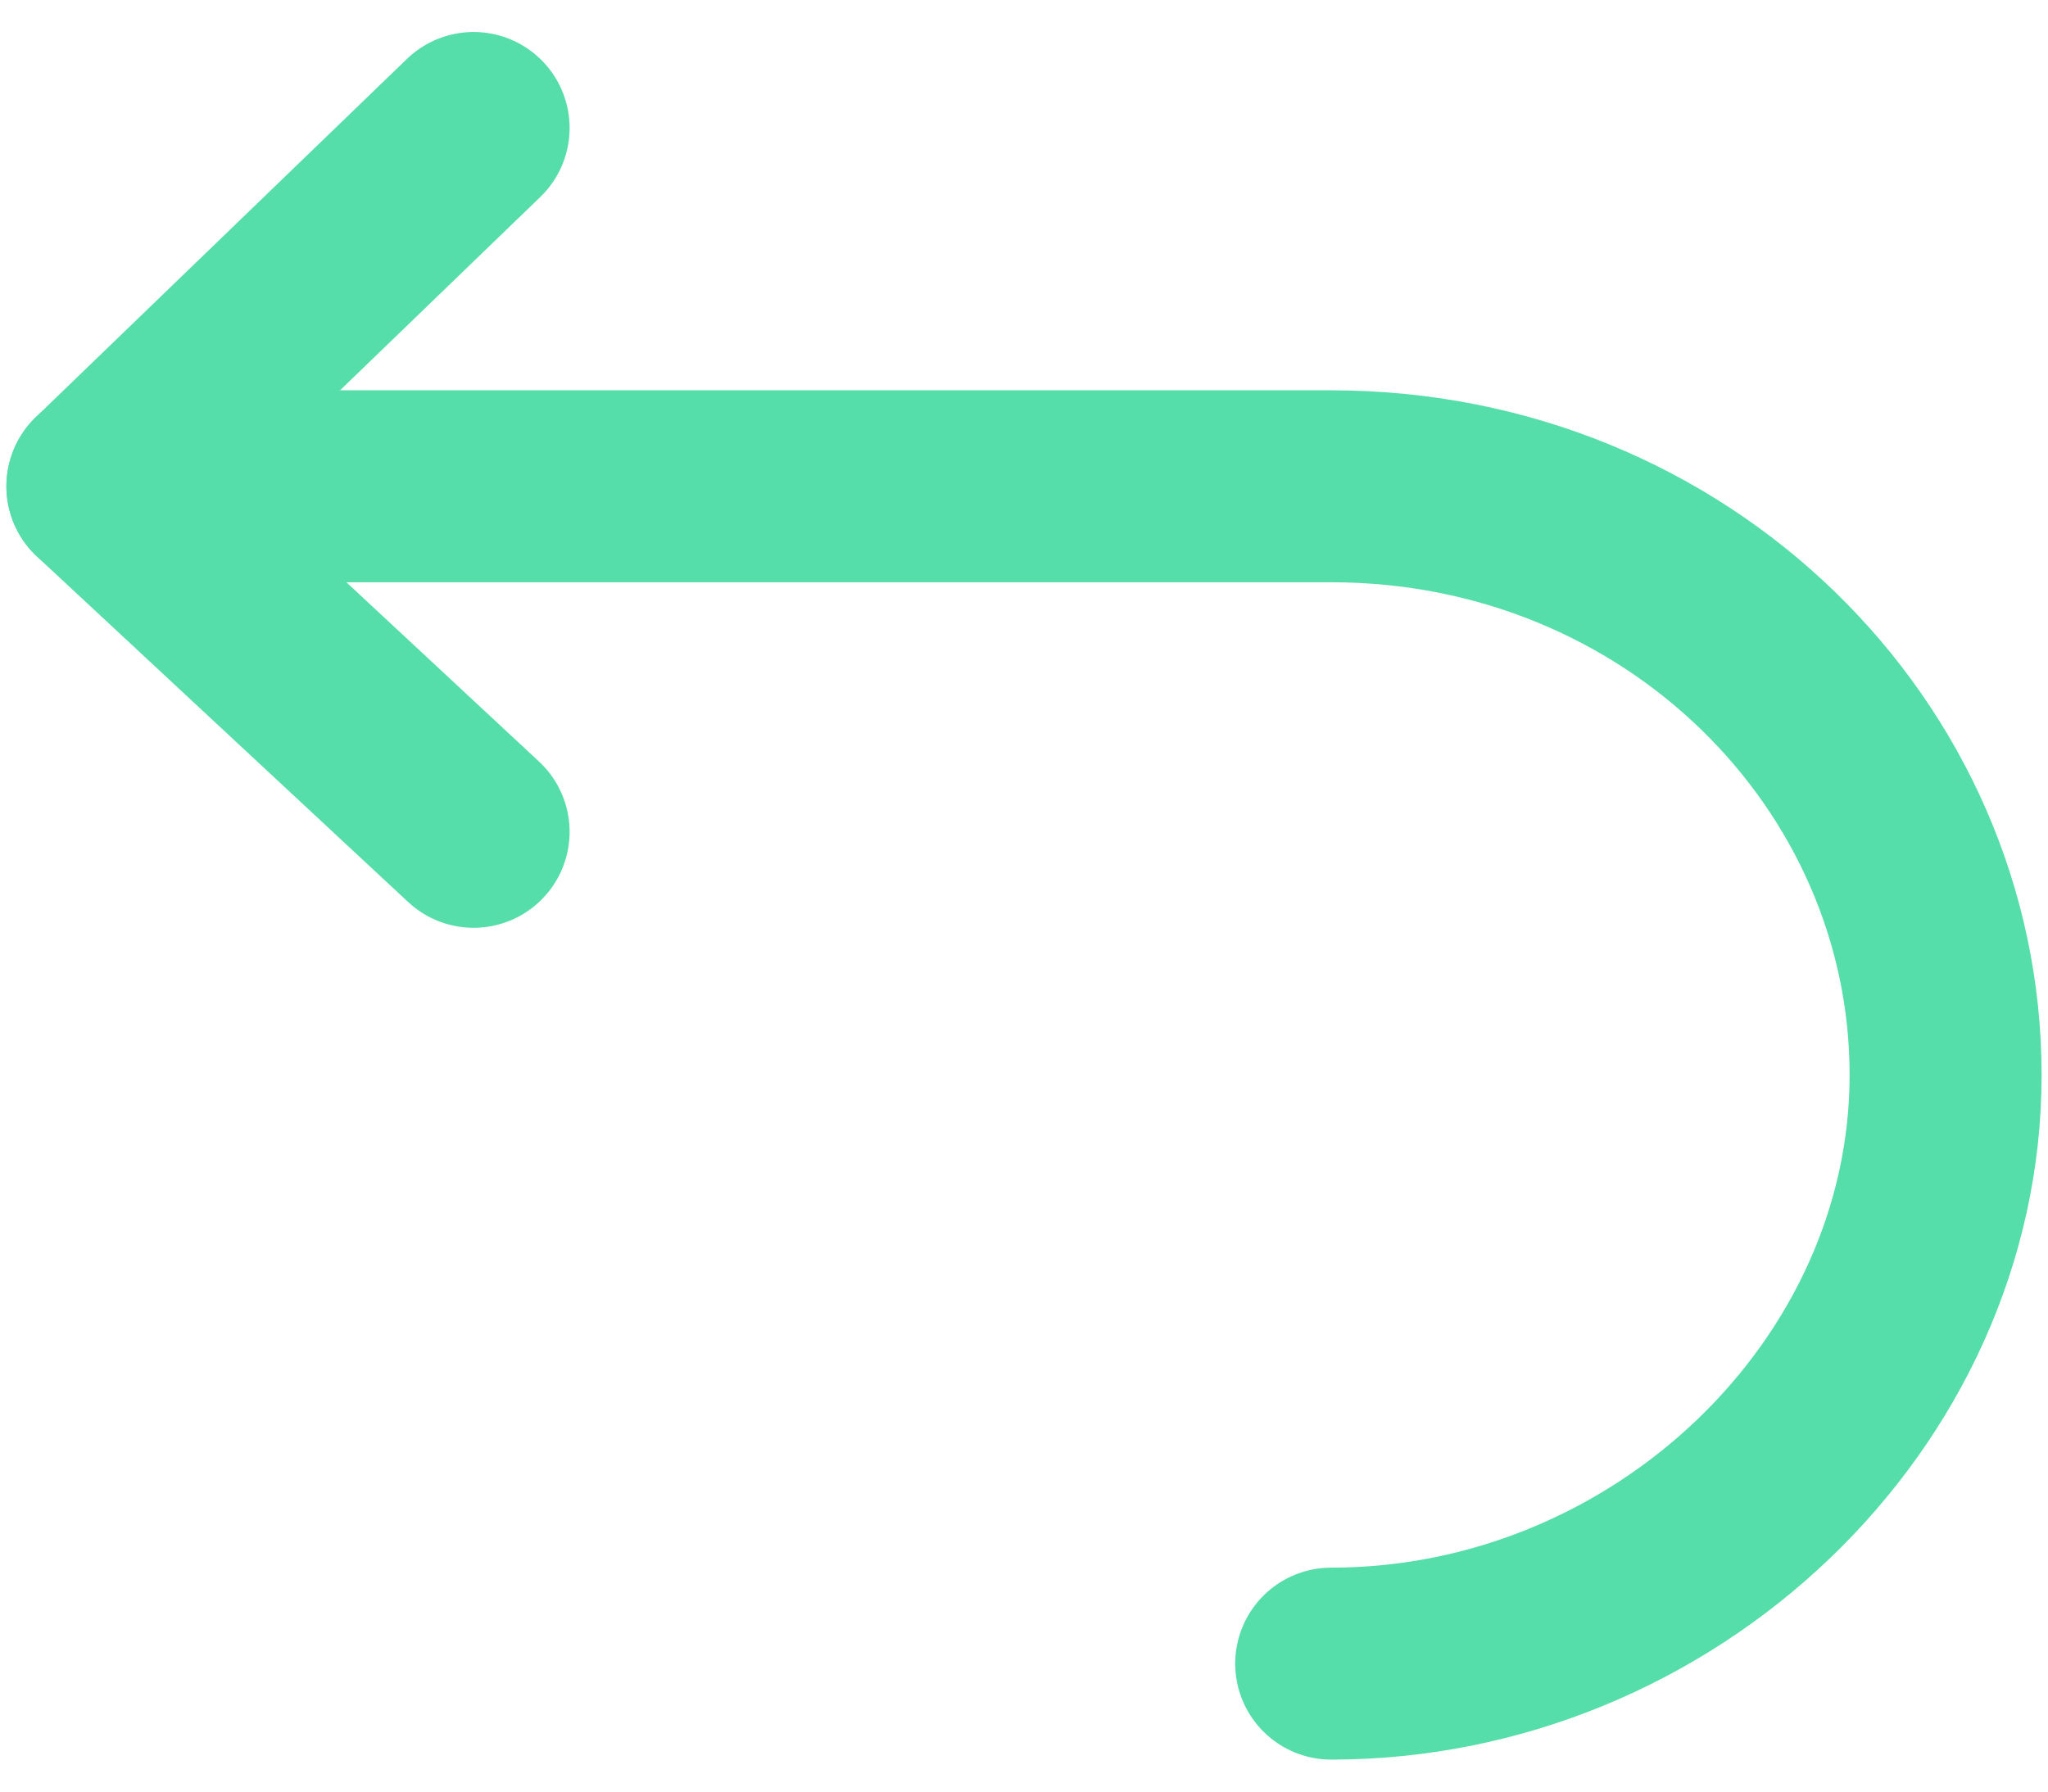 <svg width="16" height="14" viewBox="0 0 16 14" fill="none" xmlns="http://www.w3.org/2000/svg">
<path d="M0.8 3.8L3.7 6.5" stroke="#55DEA9" stroke-width="1.5" stroke-linecap="round" stroke-linejoin="round"/>
<path d="M0.8 3.8L3.7 1" stroke="#55DEA9" stroke-width="1.5" stroke-linecap="round" stroke-linejoin="round"/>
<path d="M1.8 3.8H10.4C13.1 3.8 15.2 5.9 15.2 8.4C15.2 10.9 13 13 10.4 13" stroke="#55DEA9" stroke-width="1.5" stroke-linecap="round" stroke-linejoin="round"/>
</svg>
